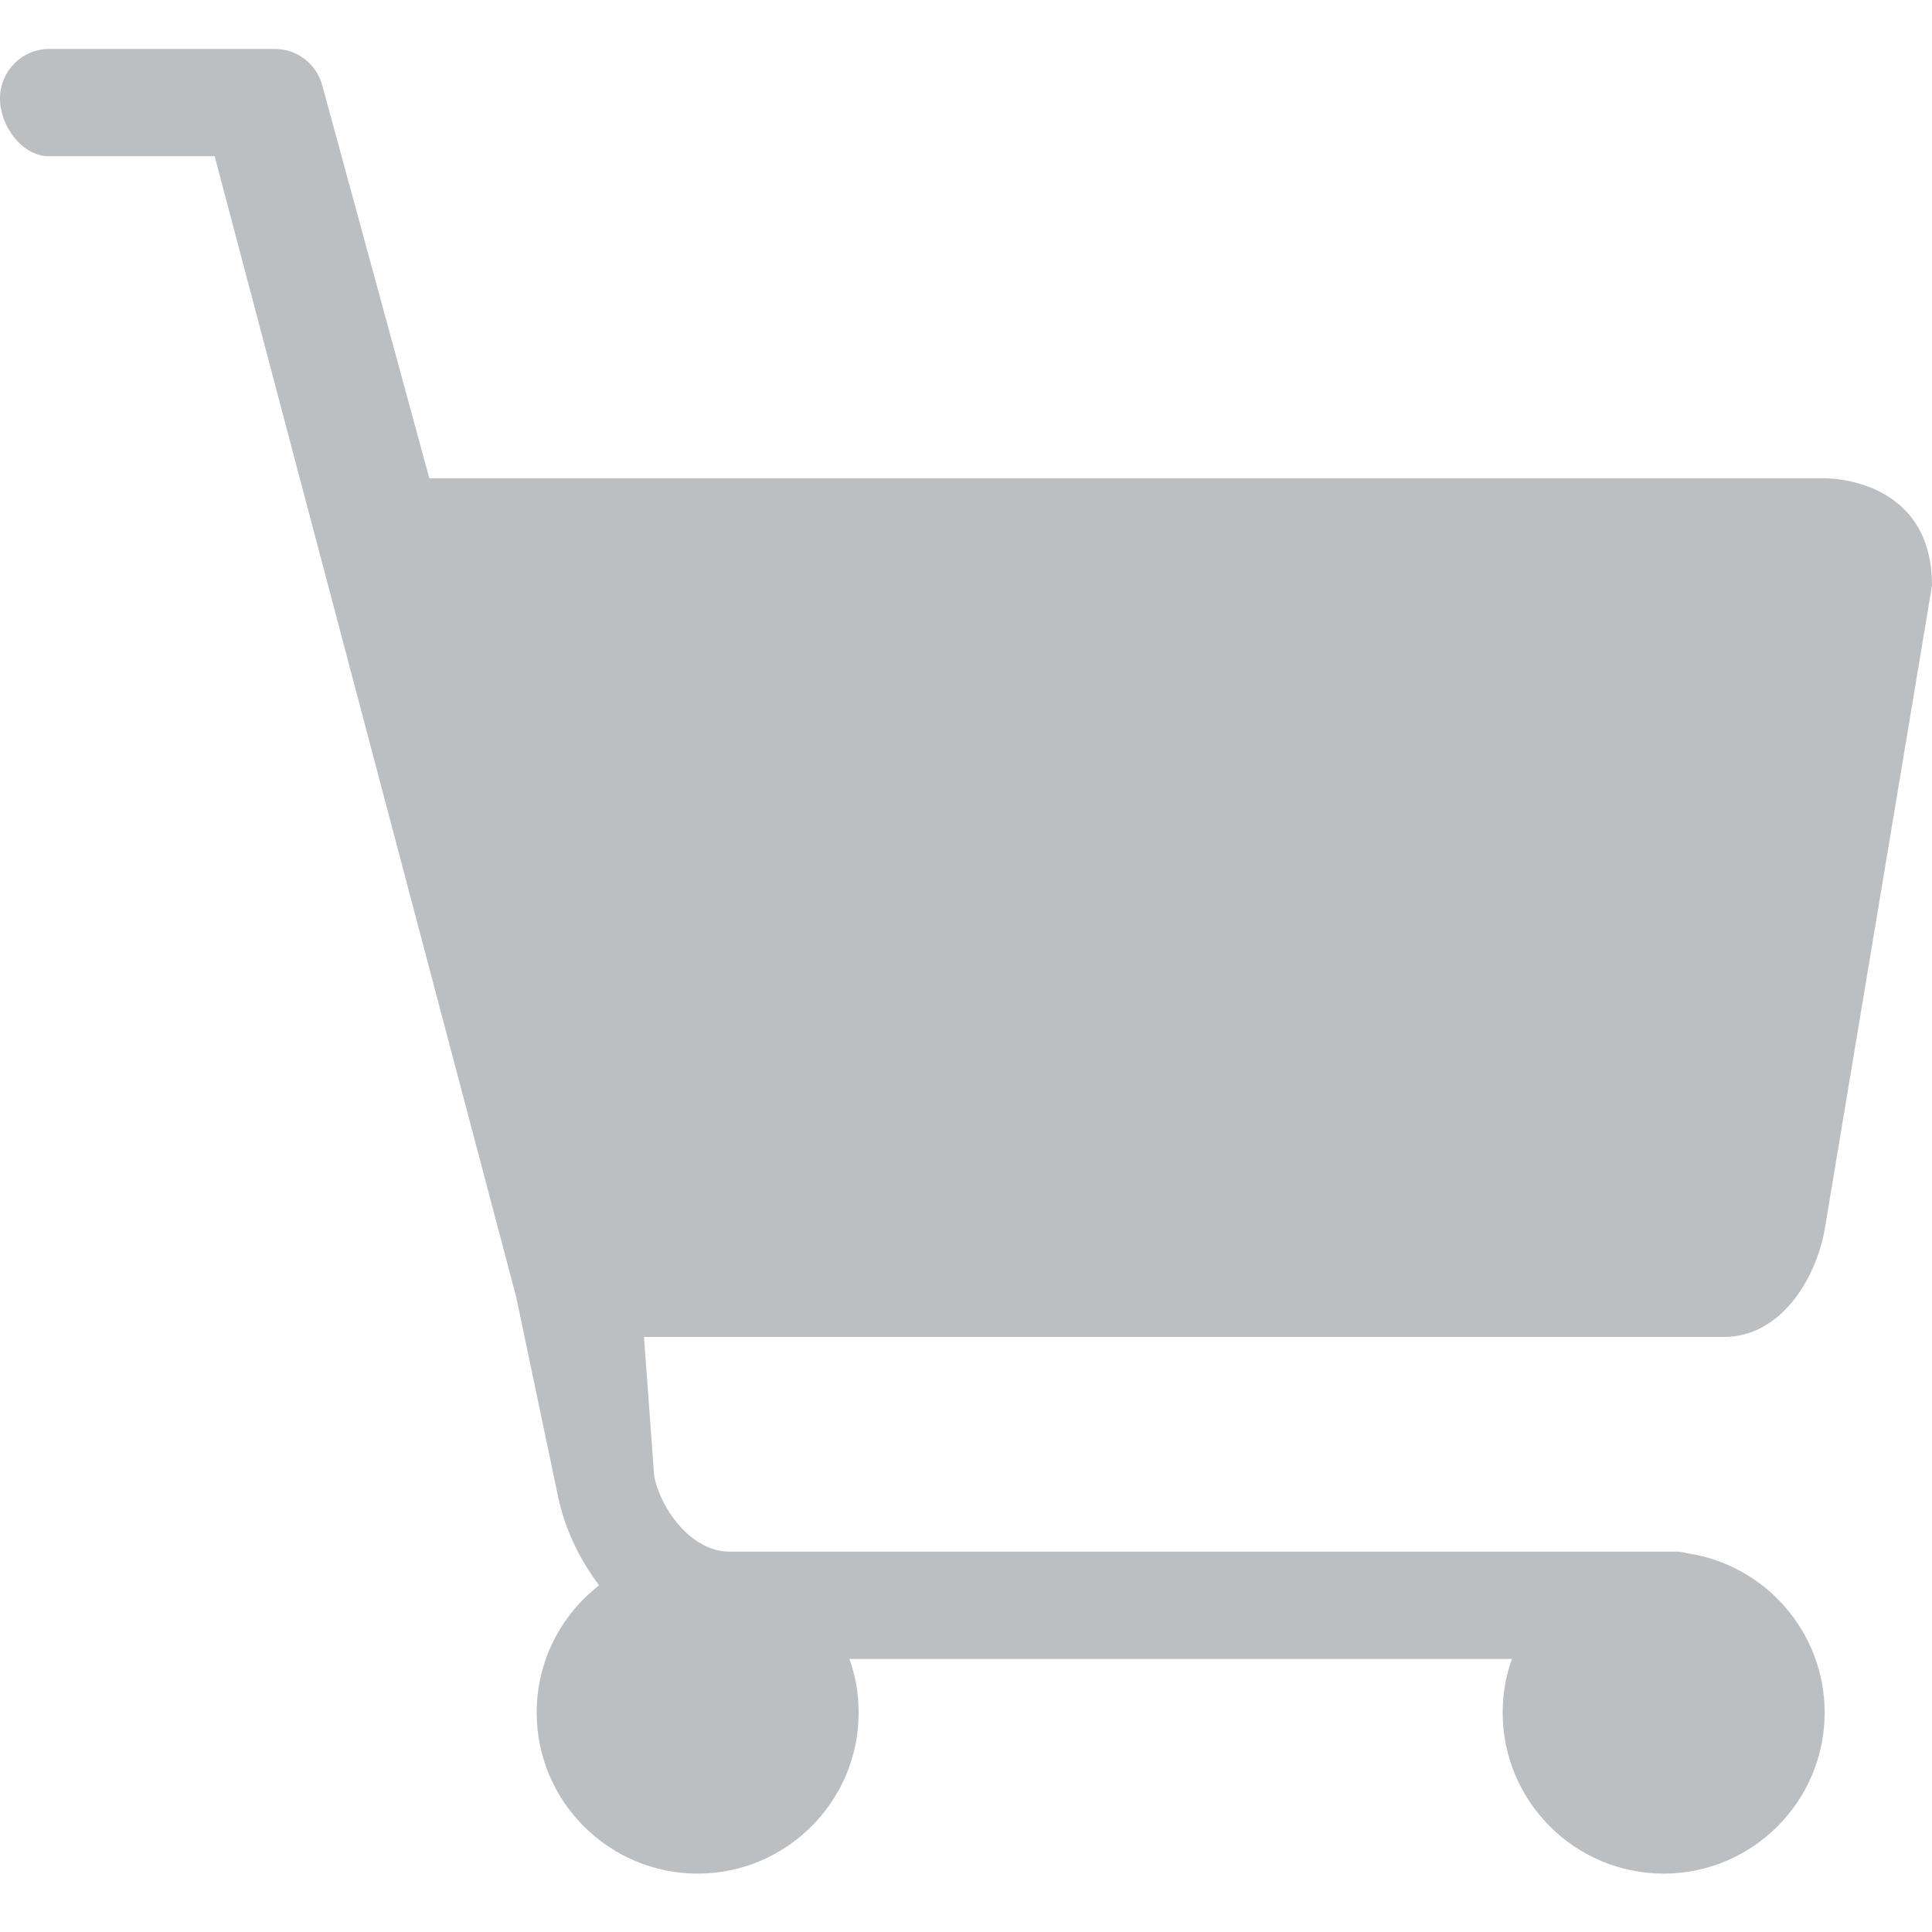 <svg width="18" height="18" viewBox="0 0 18 18" fill="none" xmlns="http://www.w3.org/2000/svg">
<path d="M4 4.456H17C17.037 4.456 18 4.457 18 5.456L17 11.456C16.911 11.947 16.571 12.456 16.064 12.456H6L6.095 13.754C6.164 14.085 6.457 14.456 6.791 14.456H15.607C15.644 14.456 15.681 14.461 15.716 14.471C16.441 14.576 17 15.202 17 15.956C17 16.783 16.327 17.456 15.5 17.456C14.673 17.456 14 16.783 14 15.956C14 15.781 14.03 15.612 14.086 15.456H7.914C7.97 15.612 8 15.781 8 15.956C8 16.783 7.327 17.456 6.5 17.456C5.673 17.456 5 16.783 5 15.956C5 15.474 5.228 15.045 5.582 14.77C5.395 14.524 5.26 14.235 5.2 13.946L4.809 12.083L2 1.456H0.458C0.205 1.456 0 1.174 0 0.918C0 0.663 0.205 0.456 0.458 0.456H2.562C2.772 0.456 2.956 0.601 3.006 0.808L4 4.456Z" fill="#BCBFC2"/>
</svg>
